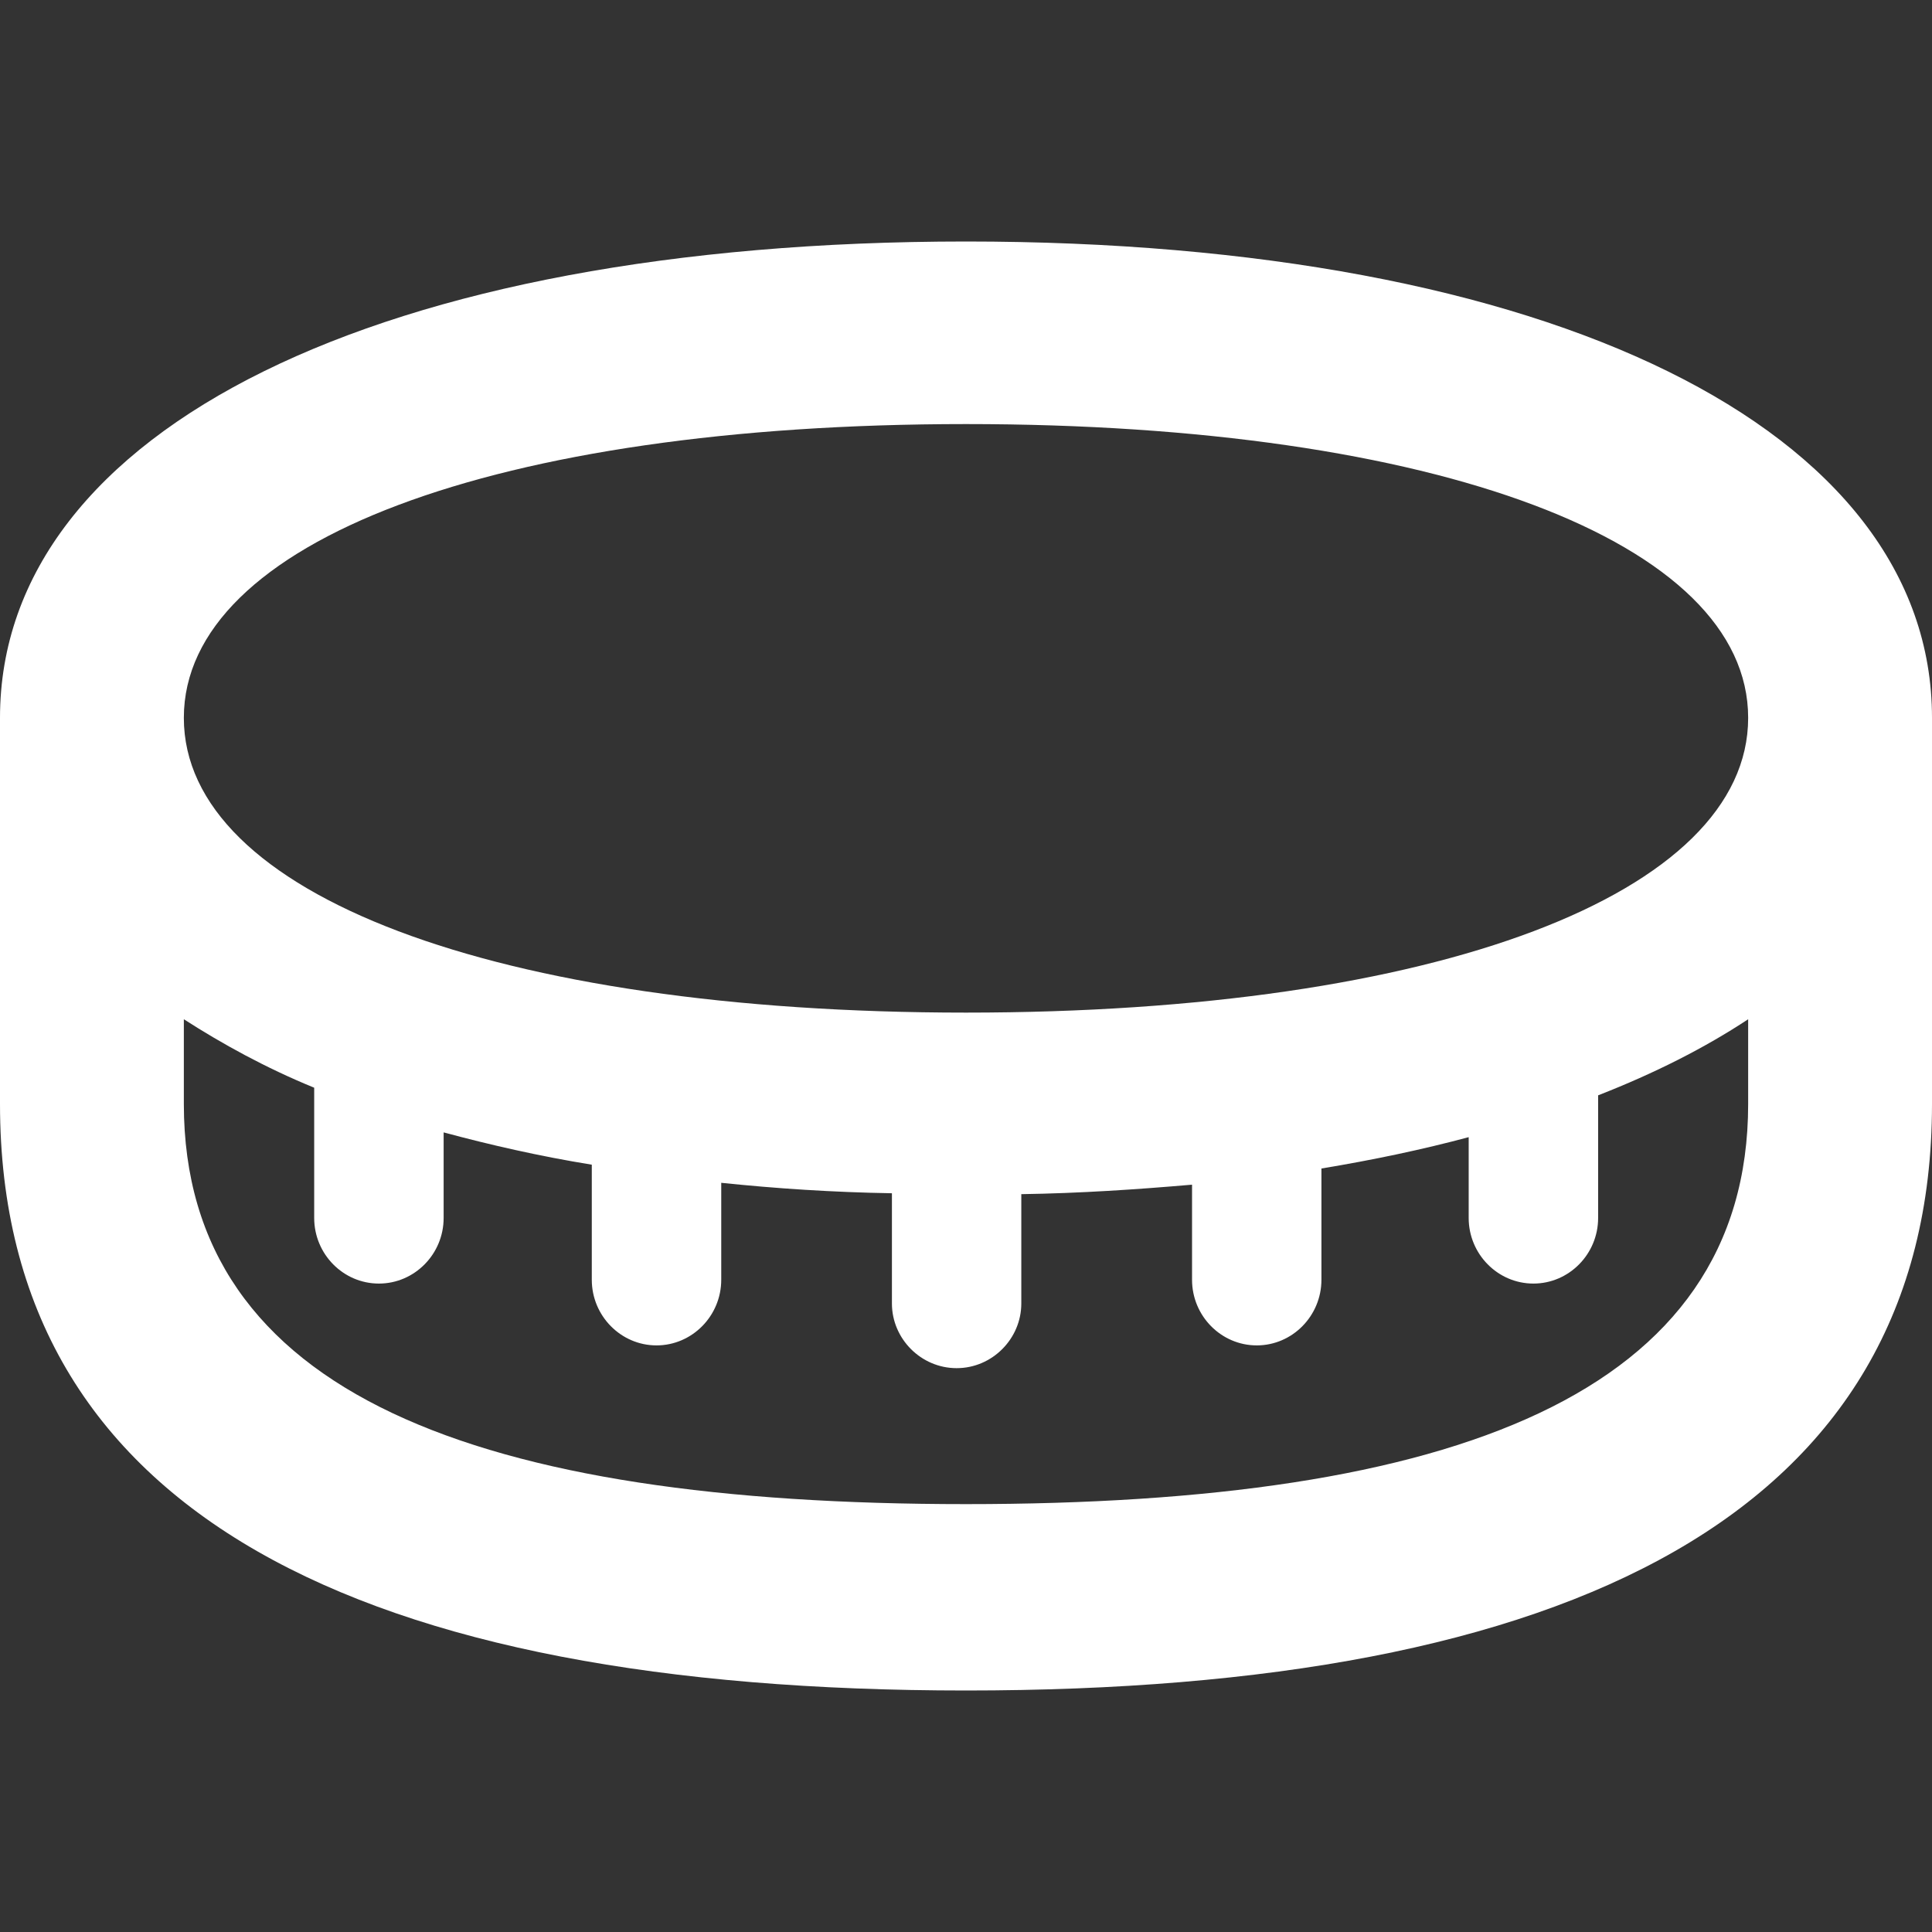 <svg width="32" height="32" viewBox="0 0 32 32" fill="none" xmlns="http://www.w3.org/2000/svg">
<rect x="0" y="0" width="32" height="32" fill="#333333" stroke="none"/>
<path d="M16 28C25.973 28 32 25.087 32 18.284V11.89C32 7.102 25.662 4 16 4C6.322 4 0 7.102 0 11.89V18.284C0 25.087 6.027 28 16 28ZM16 16.772C8.202 16.772 3.045 14.803 3.045 11.89C3.045 8.976 8.202 7.024 16 7.024C23.798 7.024 28.955 8.976 28.955 11.89C28.955 14.803 23.798 16.772 16 16.772ZM7.348 20.173V18.756C8.109 18.961 8.932 19.15 9.802 19.291V21.197C9.802 21.795 10.284 22.284 10.874 22.284C11.464 22.284 11.946 21.795 11.946 21.197V19.591C12.847 19.685 13.794 19.748 14.773 19.764V21.59C14.773 22.173 15.254 22.661 15.845 22.661C16.435 22.661 16.916 22.173 16.916 21.59V19.779C17.895 19.764 18.827 19.701 19.744 19.622V21.197C19.744 21.795 20.225 22.284 20.816 22.284C21.406 22.284 21.887 21.795 21.887 21.197V19.354C22.742 19.213 23.565 19.039 24.326 18.835V20.173C24.326 20.772 24.808 21.26 25.398 21.26C25.988 21.26 26.47 20.772 26.47 20.173V18.142C27.402 17.779 28.241 17.354 28.955 16.882V18.284C28.955 23.102 24.047 24.913 16 24.913C7.938 24.913 3.045 23.102 3.045 18.284V16.882C3.682 17.291 4.396 17.685 5.204 18.016V20.173C5.204 20.772 5.685 21.26 6.276 21.26C6.866 21.26 7.348 20.772 7.348 20.173Z" fill="white"/>
</svg>
